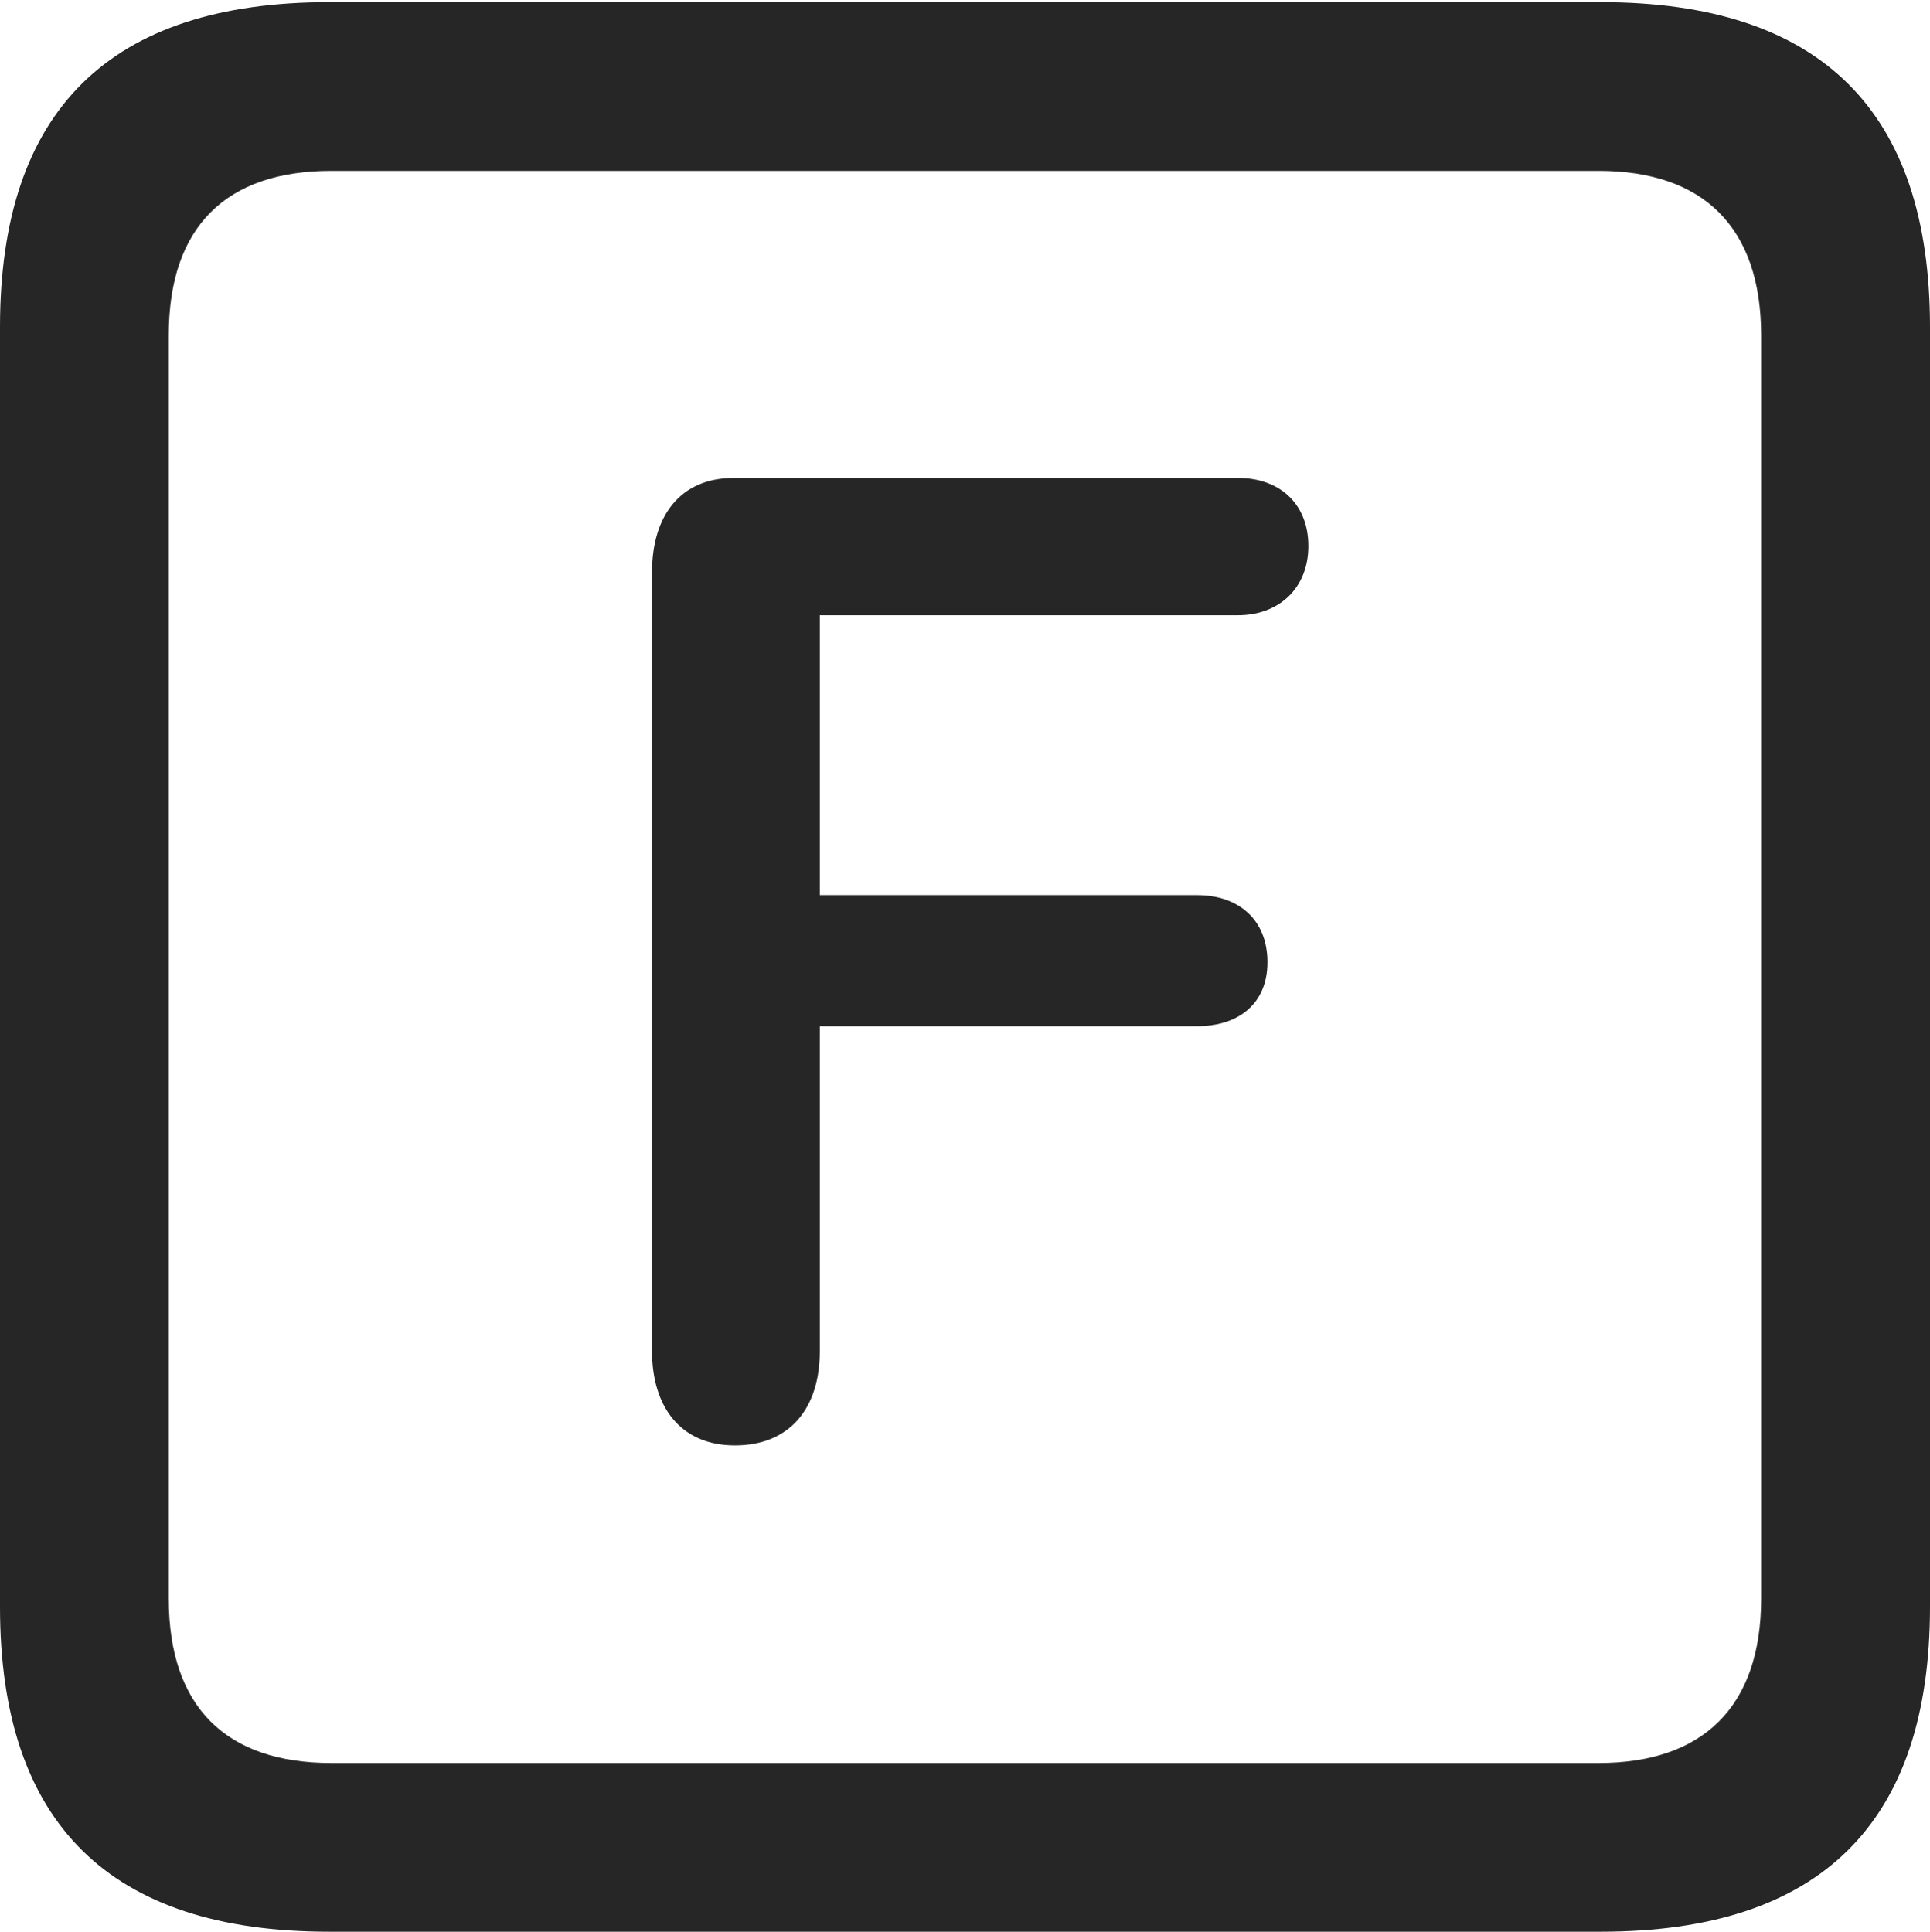 <?xml version="1.0" encoding="UTF-8"?>
<!--Generator: Apple Native CoreSVG 175.5-->
<!DOCTYPE svg
PUBLIC "-//W3C//DTD SVG 1.1//EN"
       "http://www.w3.org/Graphics/SVG/1.1/DTD/svg11.dtd">
<svg version="1.1" xmlns="http://www.w3.org/2000/svg" xmlns:xlink="http://www.w3.org/1999/xlink" width="17.979" height="17.998">
 <g>
  <rect height="17.998" opacity="0" width="17.979" x="0" y="0"/>
  <path d="M3.066 17.998L14.912 17.998C16.963 17.998 17.979 16.982 17.979 14.971L17.979 3.047C17.979 1.035 16.963 0.02 14.912 0.02L3.066 0.02C1.025 0.02 0 1.025 0 3.047L0 14.971C0 16.992 1.025 17.998 3.066 17.998ZM3.086 16.426C2.109 16.426 1.572 15.908 1.572 14.893L1.572 3.125C1.572 2.109 2.109 1.592 3.086 1.592L14.893 1.592C15.859 1.592 16.406 2.109 16.406 3.125L16.406 14.893C16.406 15.908 15.859 16.426 14.893 16.426Z" fill="#000000" fill-opacity="0.85"/>
  <path d="M6.846 13.467C7.354 13.467 7.637 13.125 7.637 12.588L7.637 9.561L11.152 9.561C11.533 9.561 11.807 9.355 11.807 8.965C11.807 8.564 11.533 8.34 11.152 8.34L7.637 8.34L7.637 5.732L11.533 5.732C11.914 5.732 12.188 5.479 12.188 5.088C12.188 4.688 11.914 4.453 11.533 4.453L6.836 4.453C6.338 4.453 6.074 4.805 6.074 5.332L6.074 12.588C6.074 13.105 6.338 13.467 6.846 13.467Z" fill="#000000" fill-opacity="0.85"/>
 </g>
</svg>
